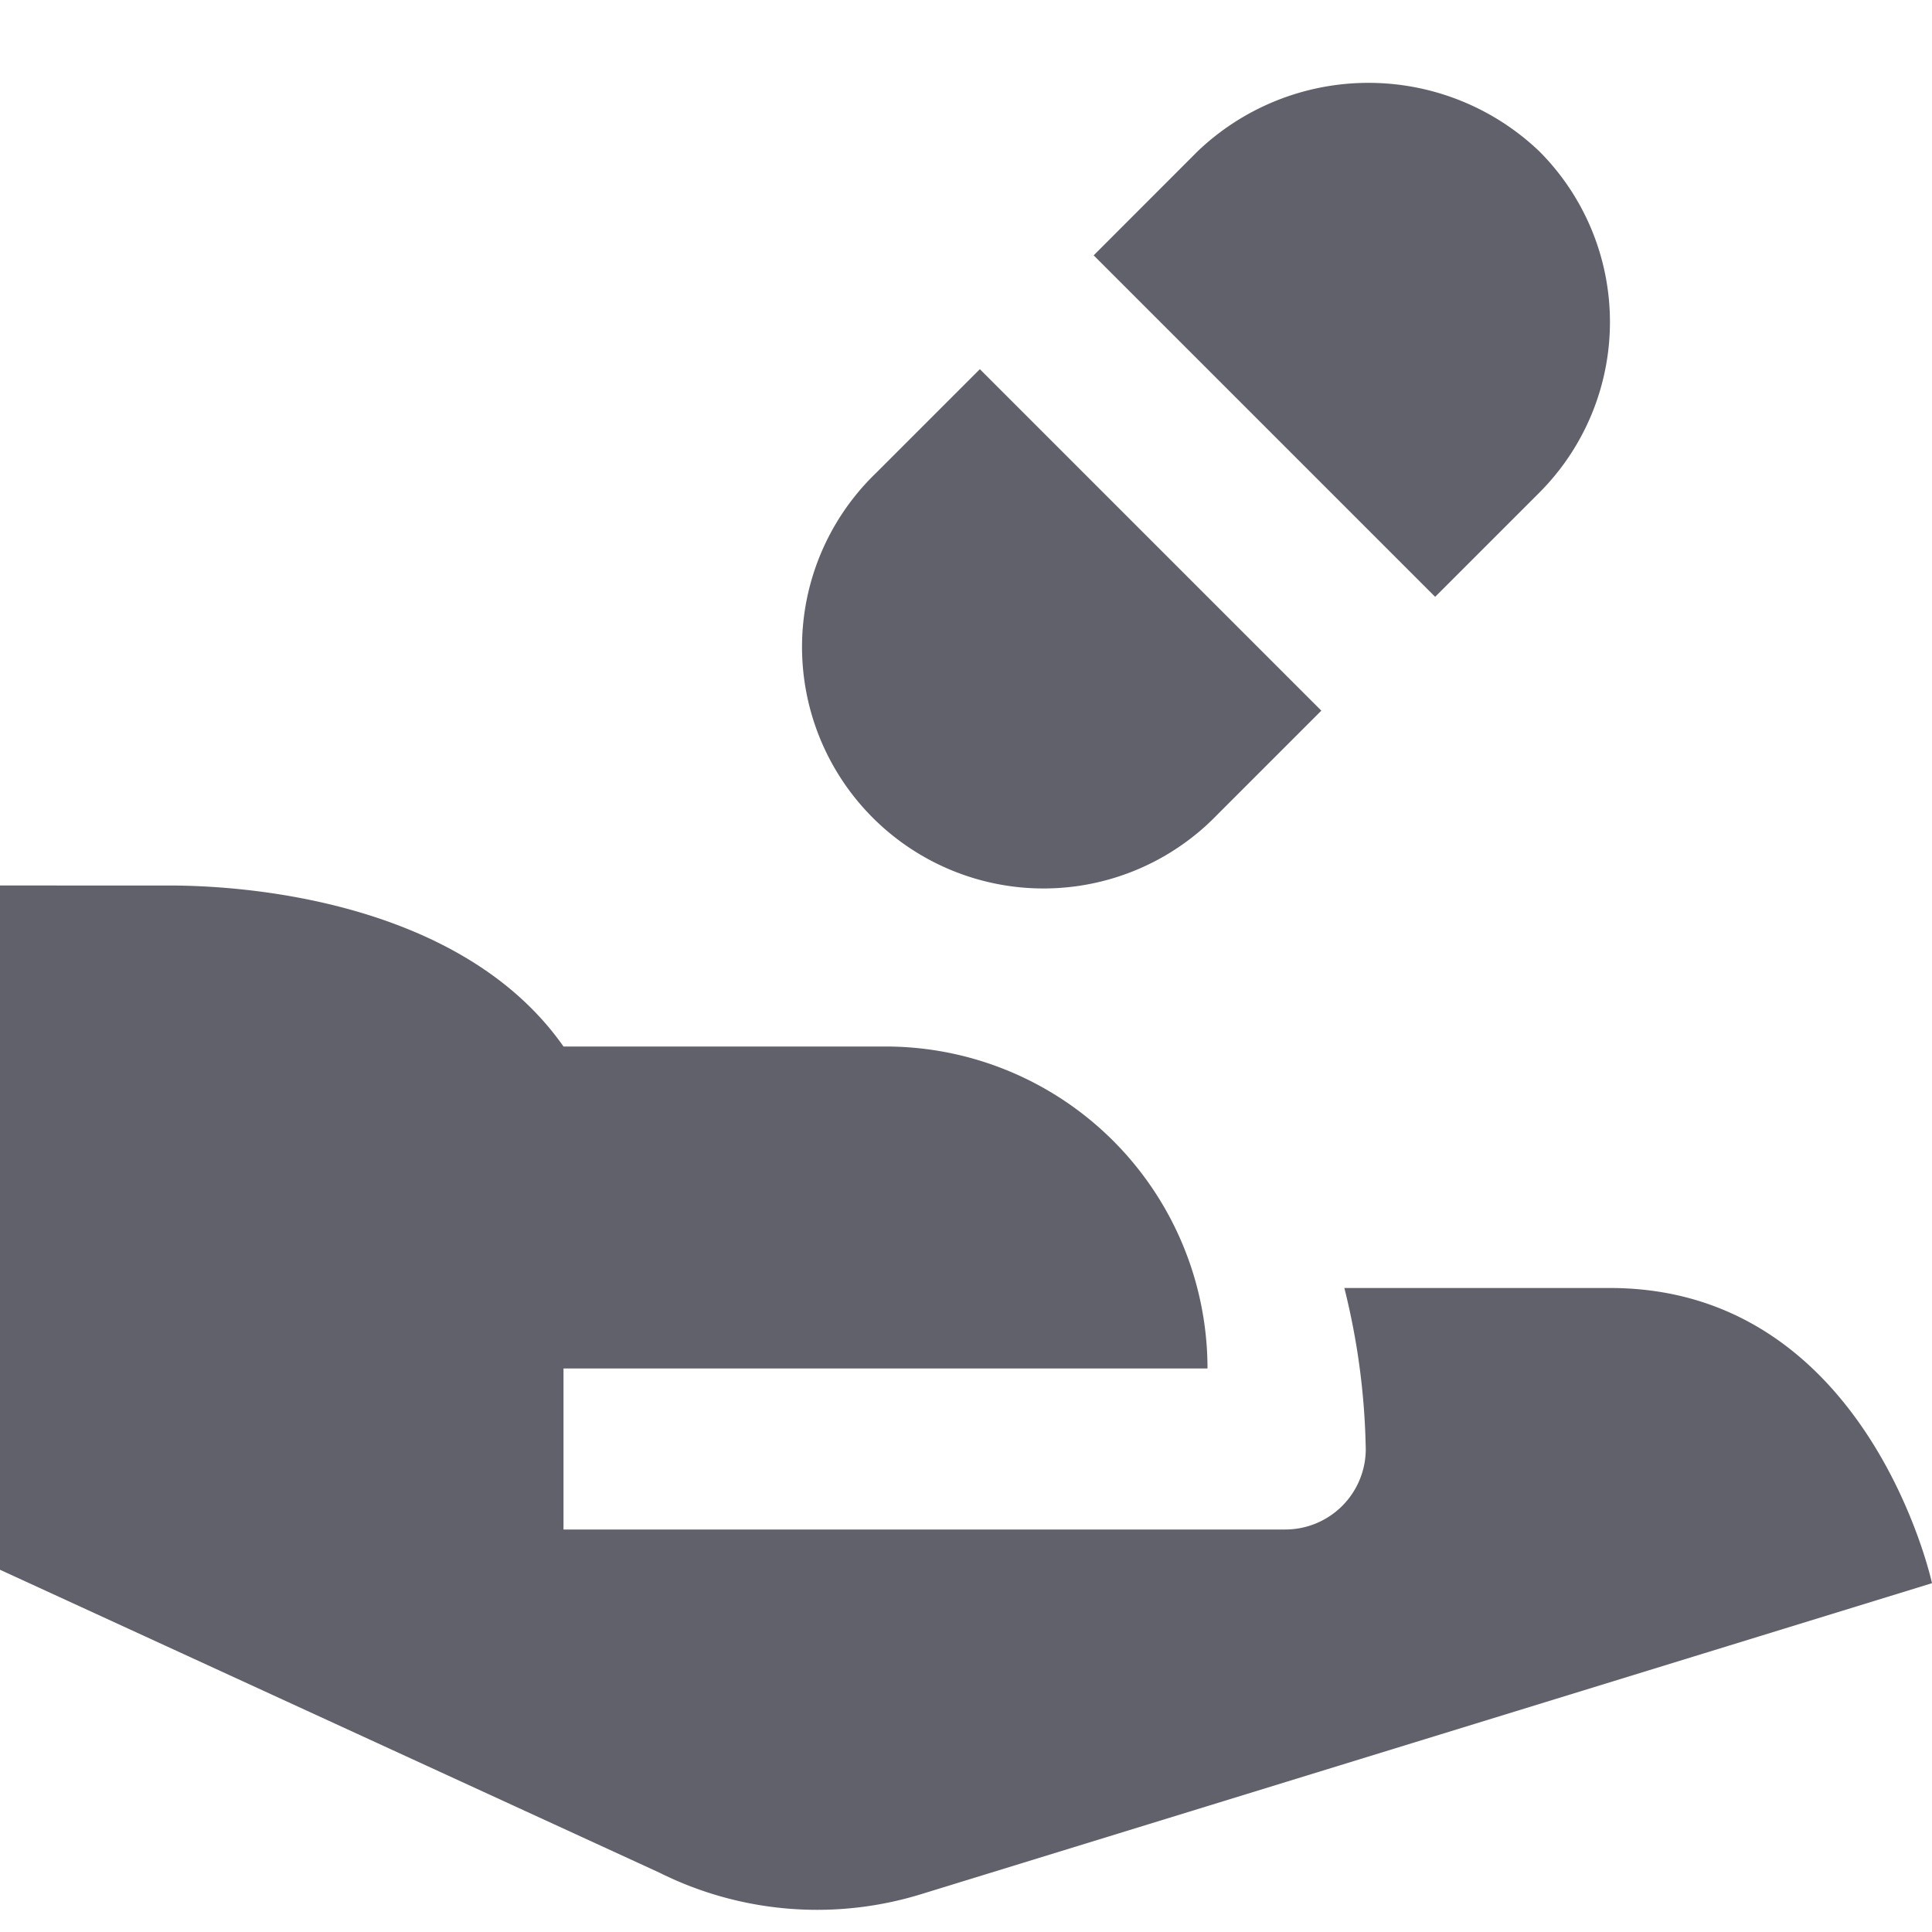 <svg xmlns="http://www.w3.org/2000/svg" height="24" width="24" viewBox="0 0 24 24"><path d="M20,16H16.7a8.806,8.806,0,0,1,.266,2.011,1,1,0,0,1-1,.989H7V17h8a4,4,0,0,0-4-4H7c-1.2-1.711-3.695-2-4.9-2H0v8.5l8.192,3.763a4.388,4.388,0,0,0,3.248.268L24,19.667S23.208,16,20,16Z" fill="#61616b"></path><path d="M17.828,7.414l1.293-1.293a3,3,0,0,0,0-4.242,3.073,3.073,0,0,0-4.243,0L13.586,3.172Z" fill="#61616b" data-color="color-2"></path><path d="M12.172,4.586,10.879,5.879a3,3,0,1,0,4.242,4.242l1.293-1.293Z" fill="#61616b" data-color="color-2"></path></svg>
